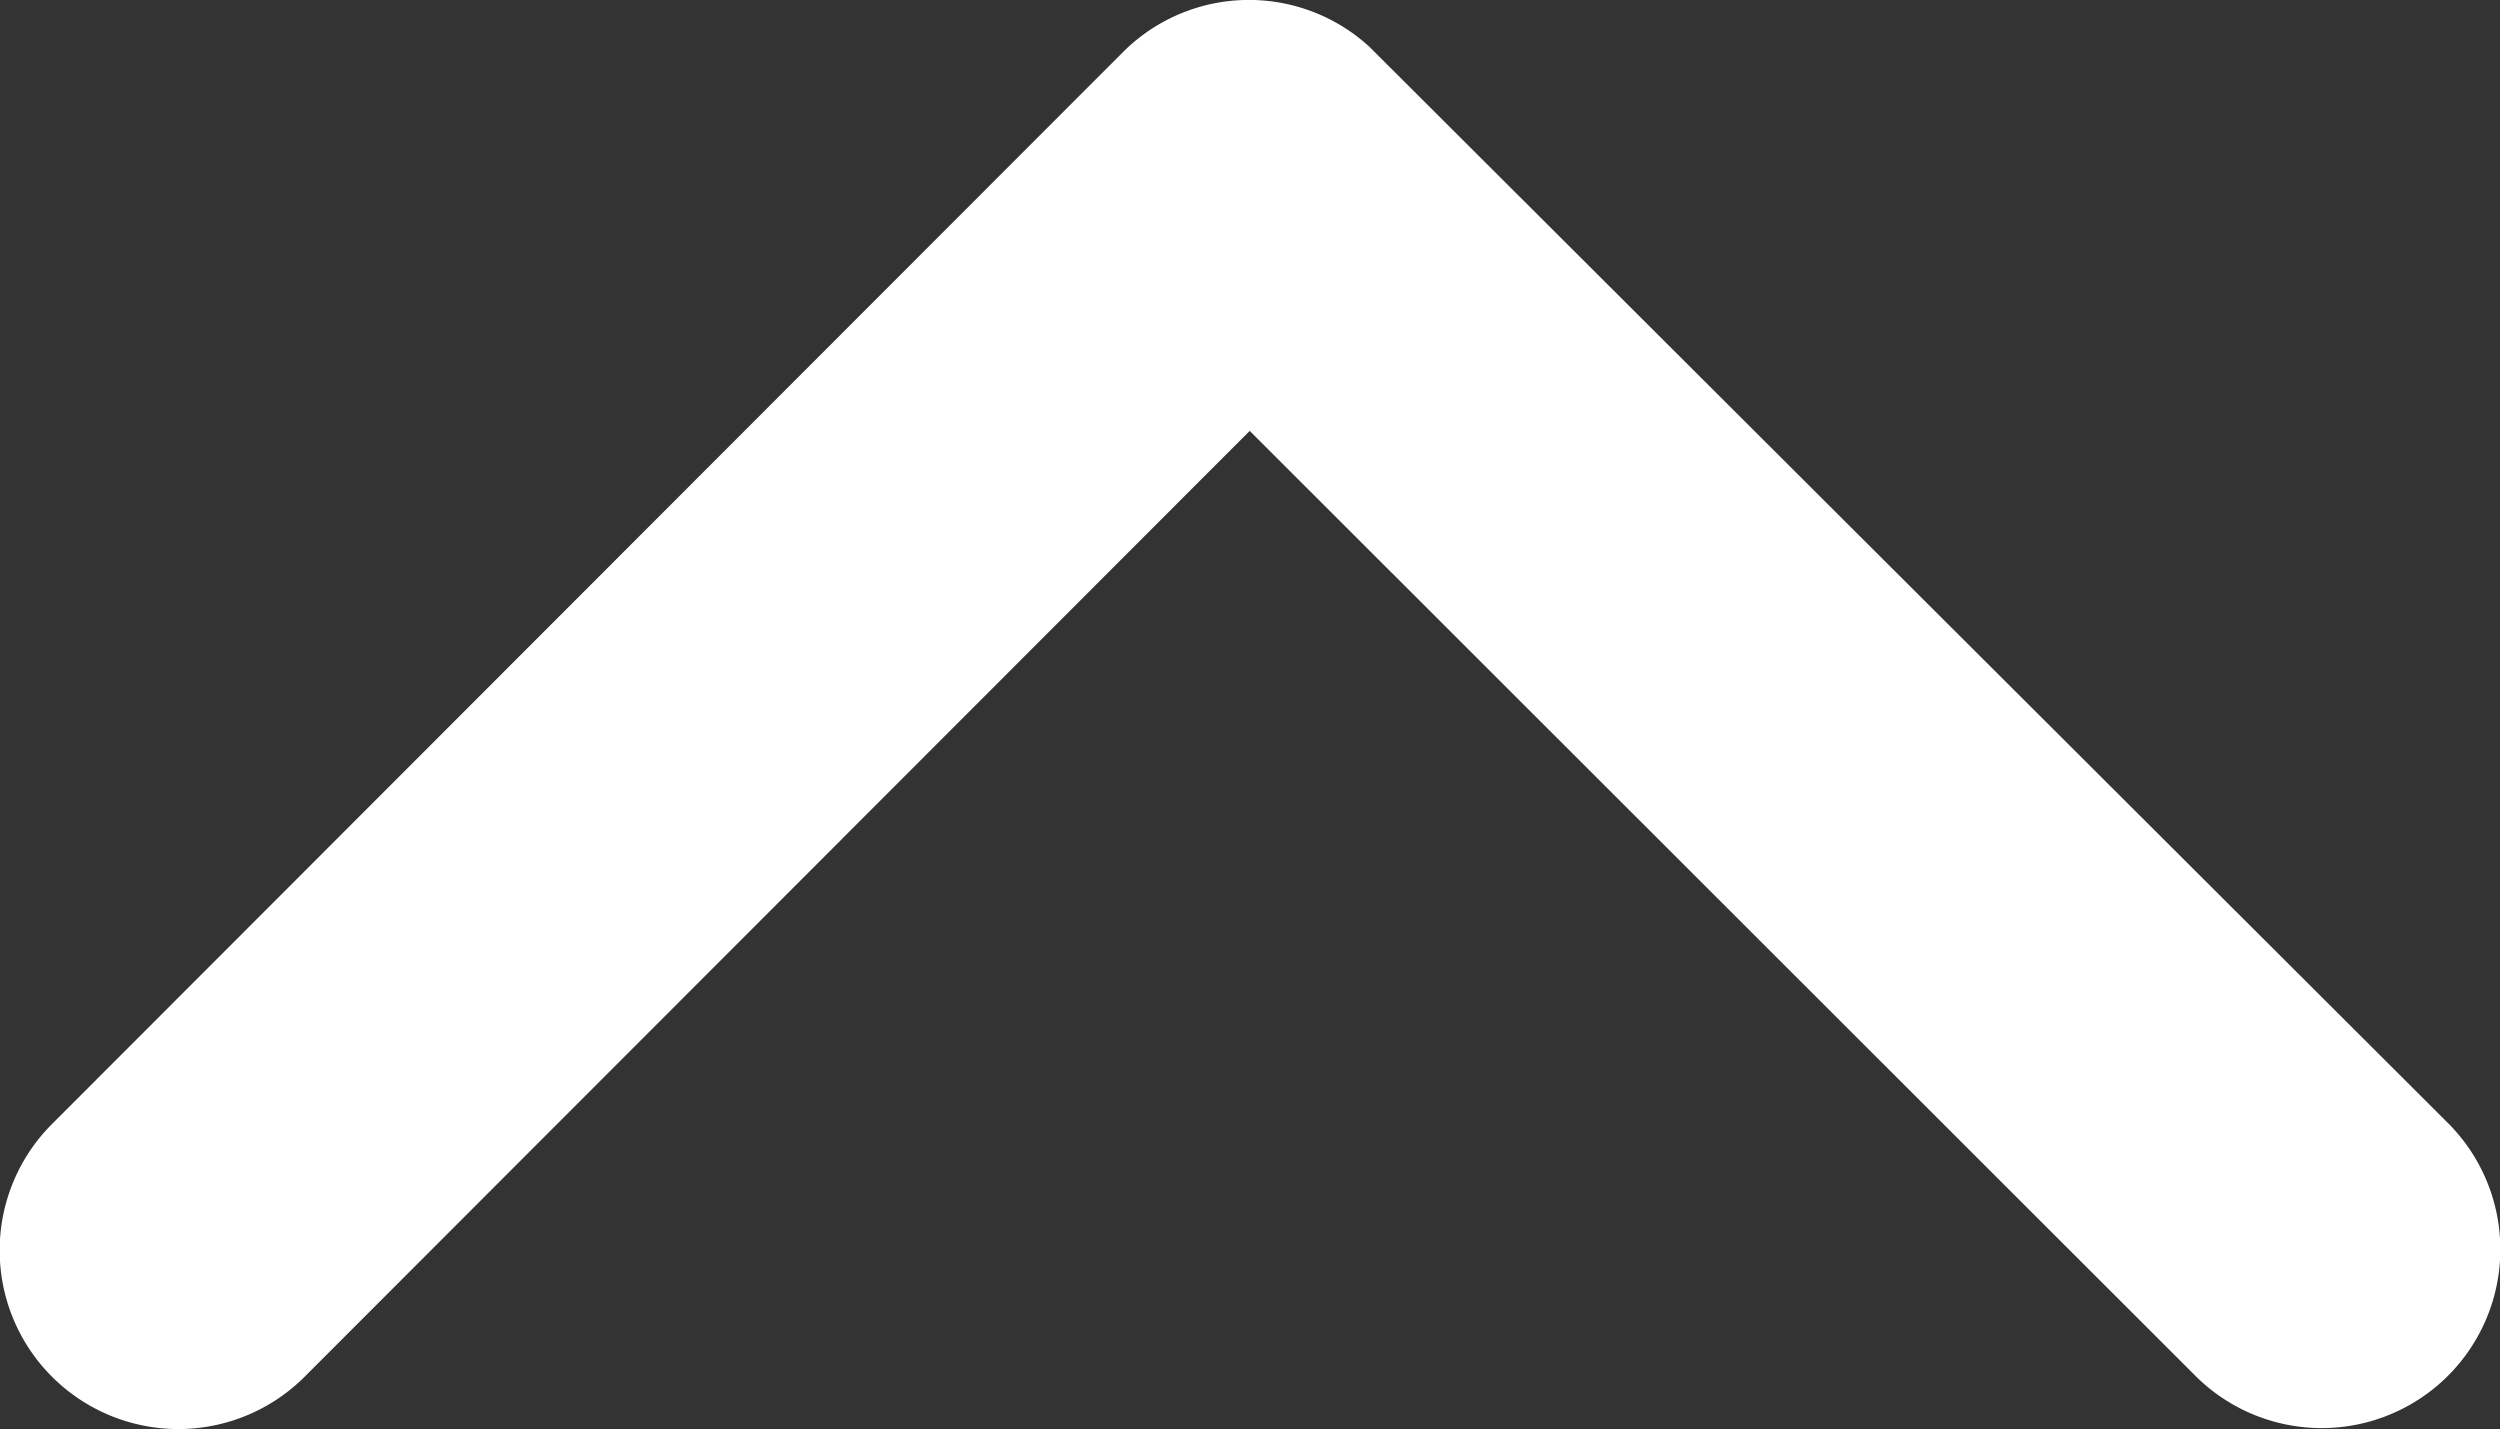 <svg xmlns="http://www.w3.org/2000/svg" width="13.031" height="7.45" viewBox="0 0 13.031 7.45">
  <rect x="0" y="0" width="13.031" height="7.45" fill="#333333" stroke="none"/>
  <path id="Icon_ionic-ios-arrow-back" data-name="Icon ionic-ios-arrow-back" d="M2.246,6.517l4.931,4.927a.931.931,0,1,1-1.319,1.315L.271,7.177A.929.929,0,0,1,.244,5.893L5.853.272A.931.931,0,1,1,7.172,1.587Z" transform="translate(13.031) rotate(90)" fill="#fff"/>
</svg>
